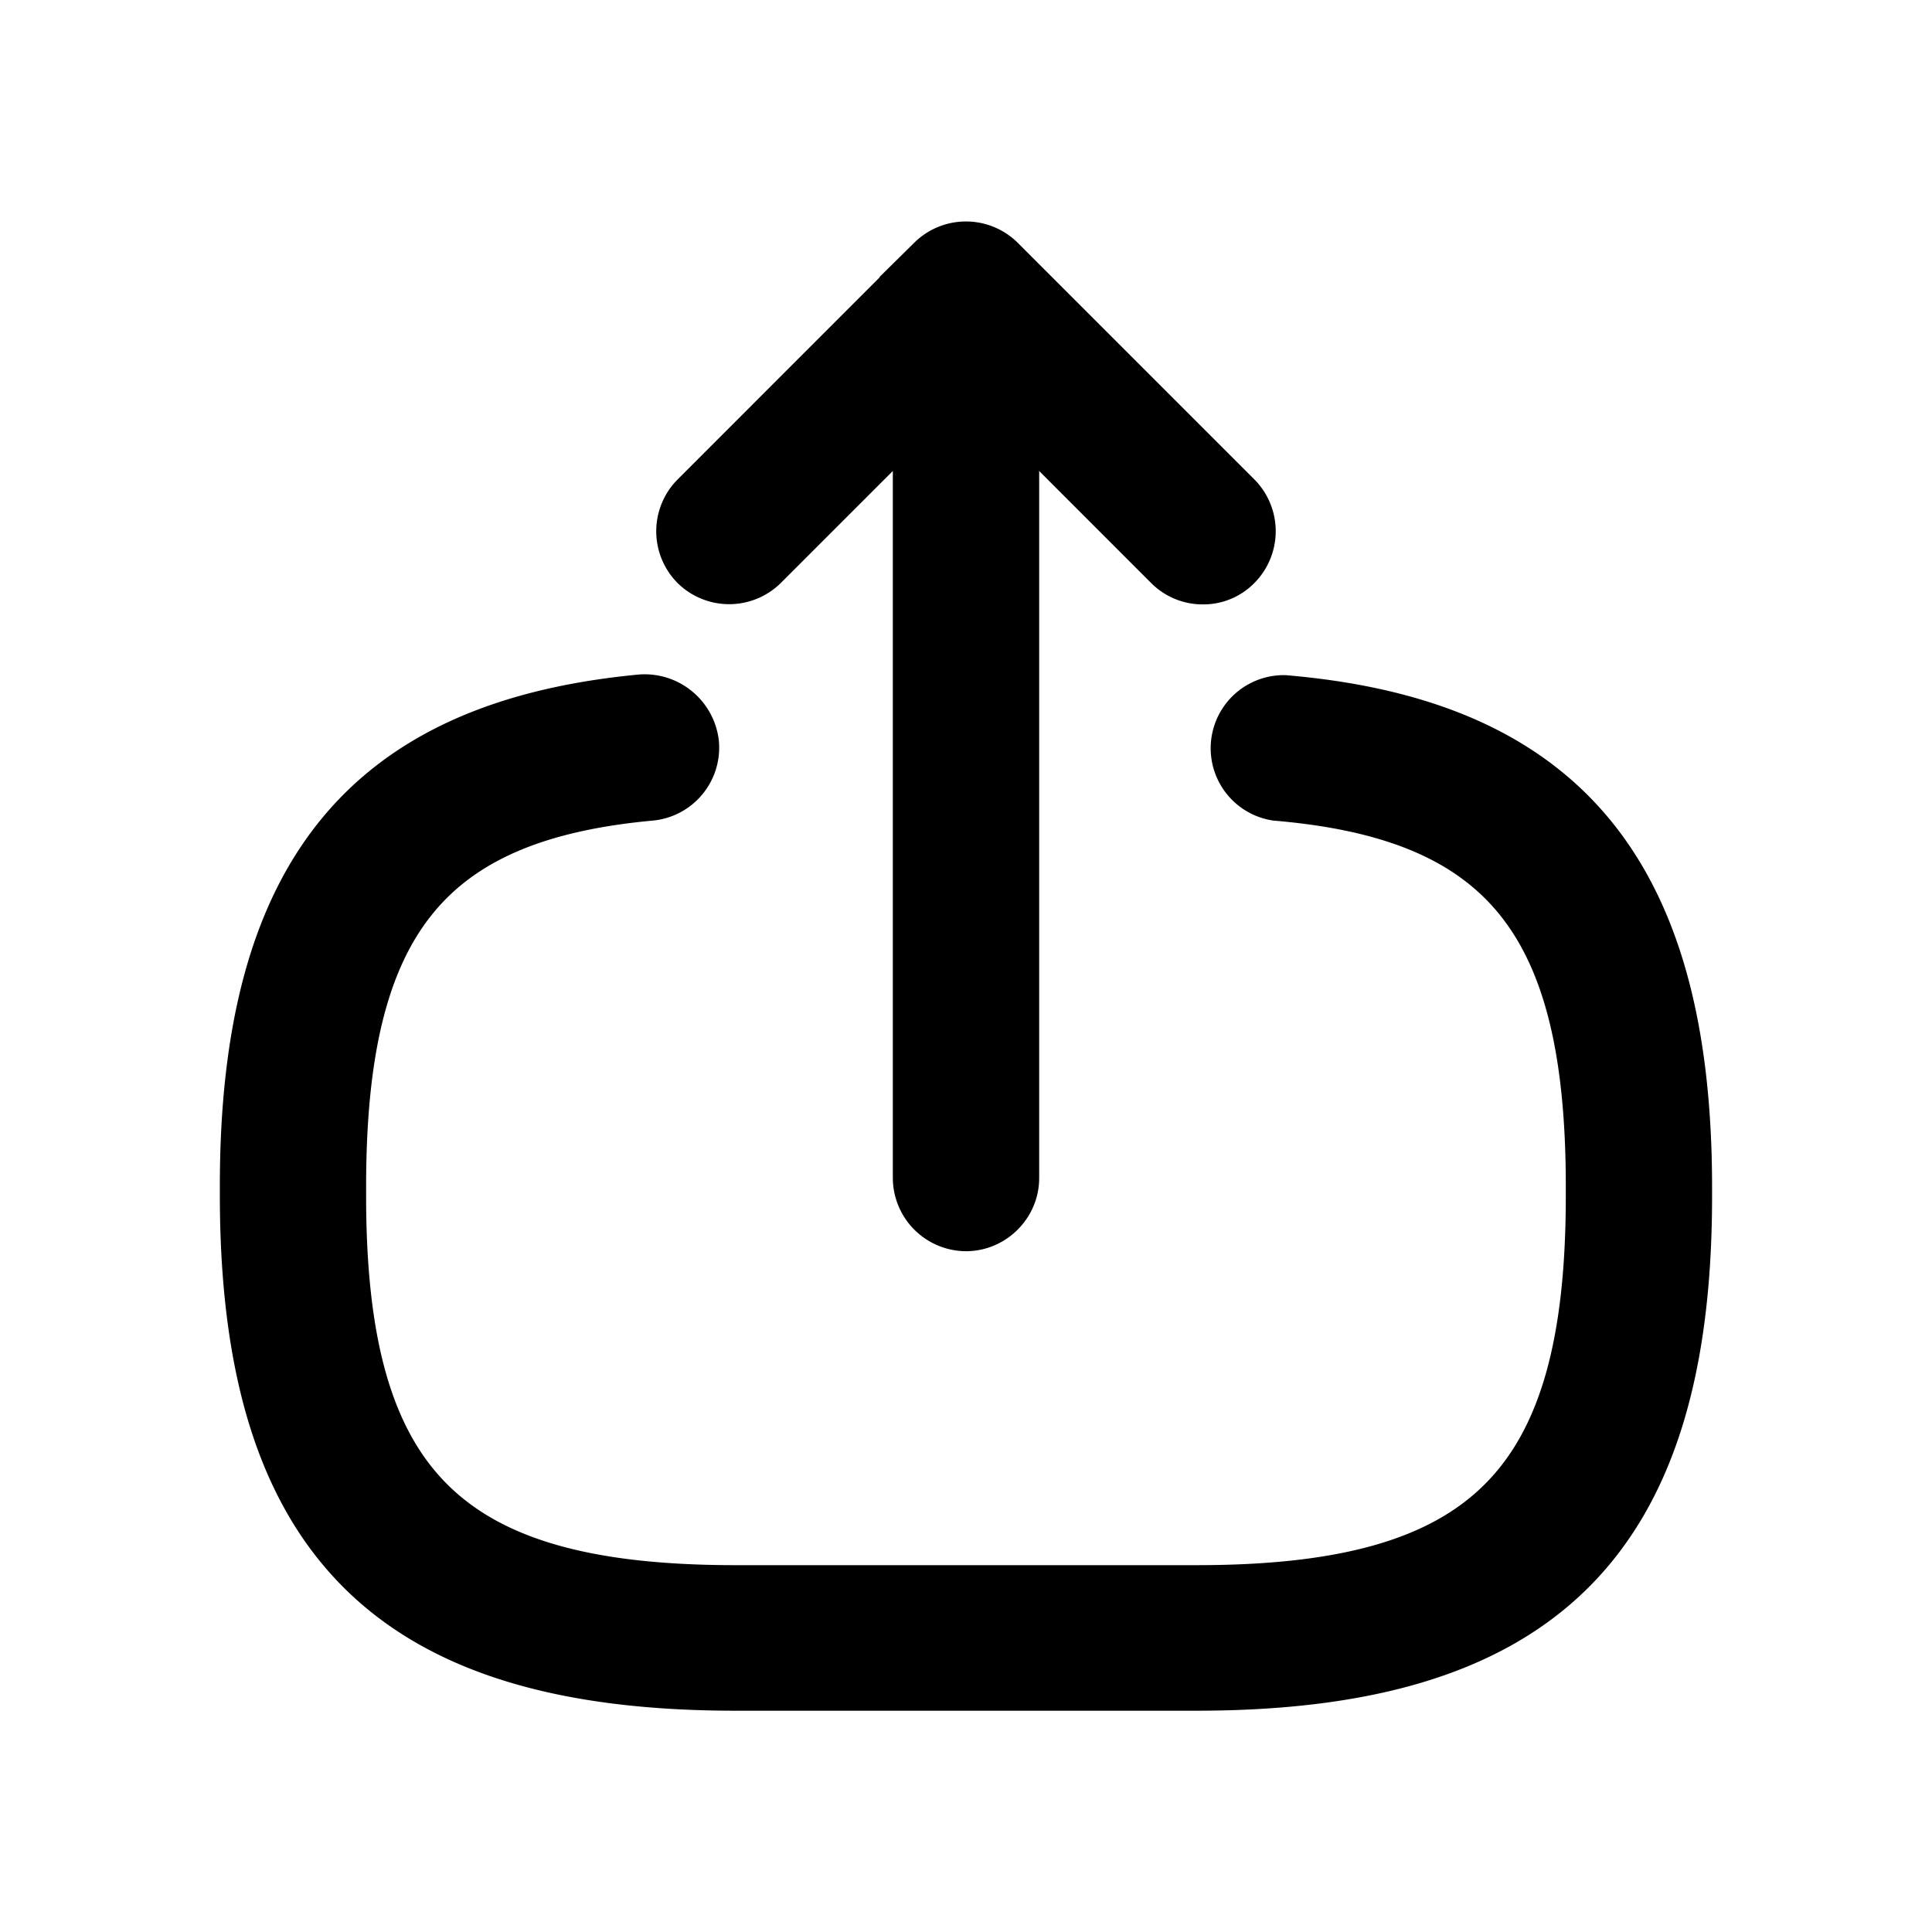 <svg width="24" height="24" viewBox="0 0 24 24" fill="none" xmlns="http://www.w3.org/2000/svg"><path fill="#fff" d="M0 0h24v24H0z"/><path d="M14.863 21.001H9.137c-4.312 0-6.156-1.844-6.156-6.156v-.114c0-3.899 1.537-5.778 4.98-6.103a.678.678 0 0 1 .72.597.66.66 0 0 1-.598.72C5.326 10.2 4.298 11.5 4.298 14.74v.114c0 3.574 1.265 4.839 4.84 4.839h5.725c3.574 0 4.838-1.265 4.838-4.839v-.114c0-3.258-1.045-4.558-3.855-4.795a.658.658 0 0 1 .114-1.308c3.495.298 5.058 2.186 5.058 6.112v.114c0 4.294-1.844 6.138-6.155 6.138z" fill="currentColor" stroke="currentColor" stroke-width=".5"/><path d="M12 15.293a.663.663 0 0 1-.659-.659V4.641c0-.36.299-.658.659-.658.36 0 .659.298.659.658v9.994c0 .36-.299.658-.66.658z" fill="currentColor" stroke="currentColor" stroke-width=".5"/><path d="M14.942 7.258a.652.652 0 0 1-.466-.193L12 4.588 9.523 7.065a.663.663 0 0 1-.93 0 .663.663 0 0 1 0-.931l2.941-2.942a.663.663 0 0 1 .931 0l2.942 2.942a.663.663 0 0 1 0 .93.637.637 0 0 1-.465.194z" fill="currentColor" stroke="currentColor" stroke-width=".5"/></svg>
